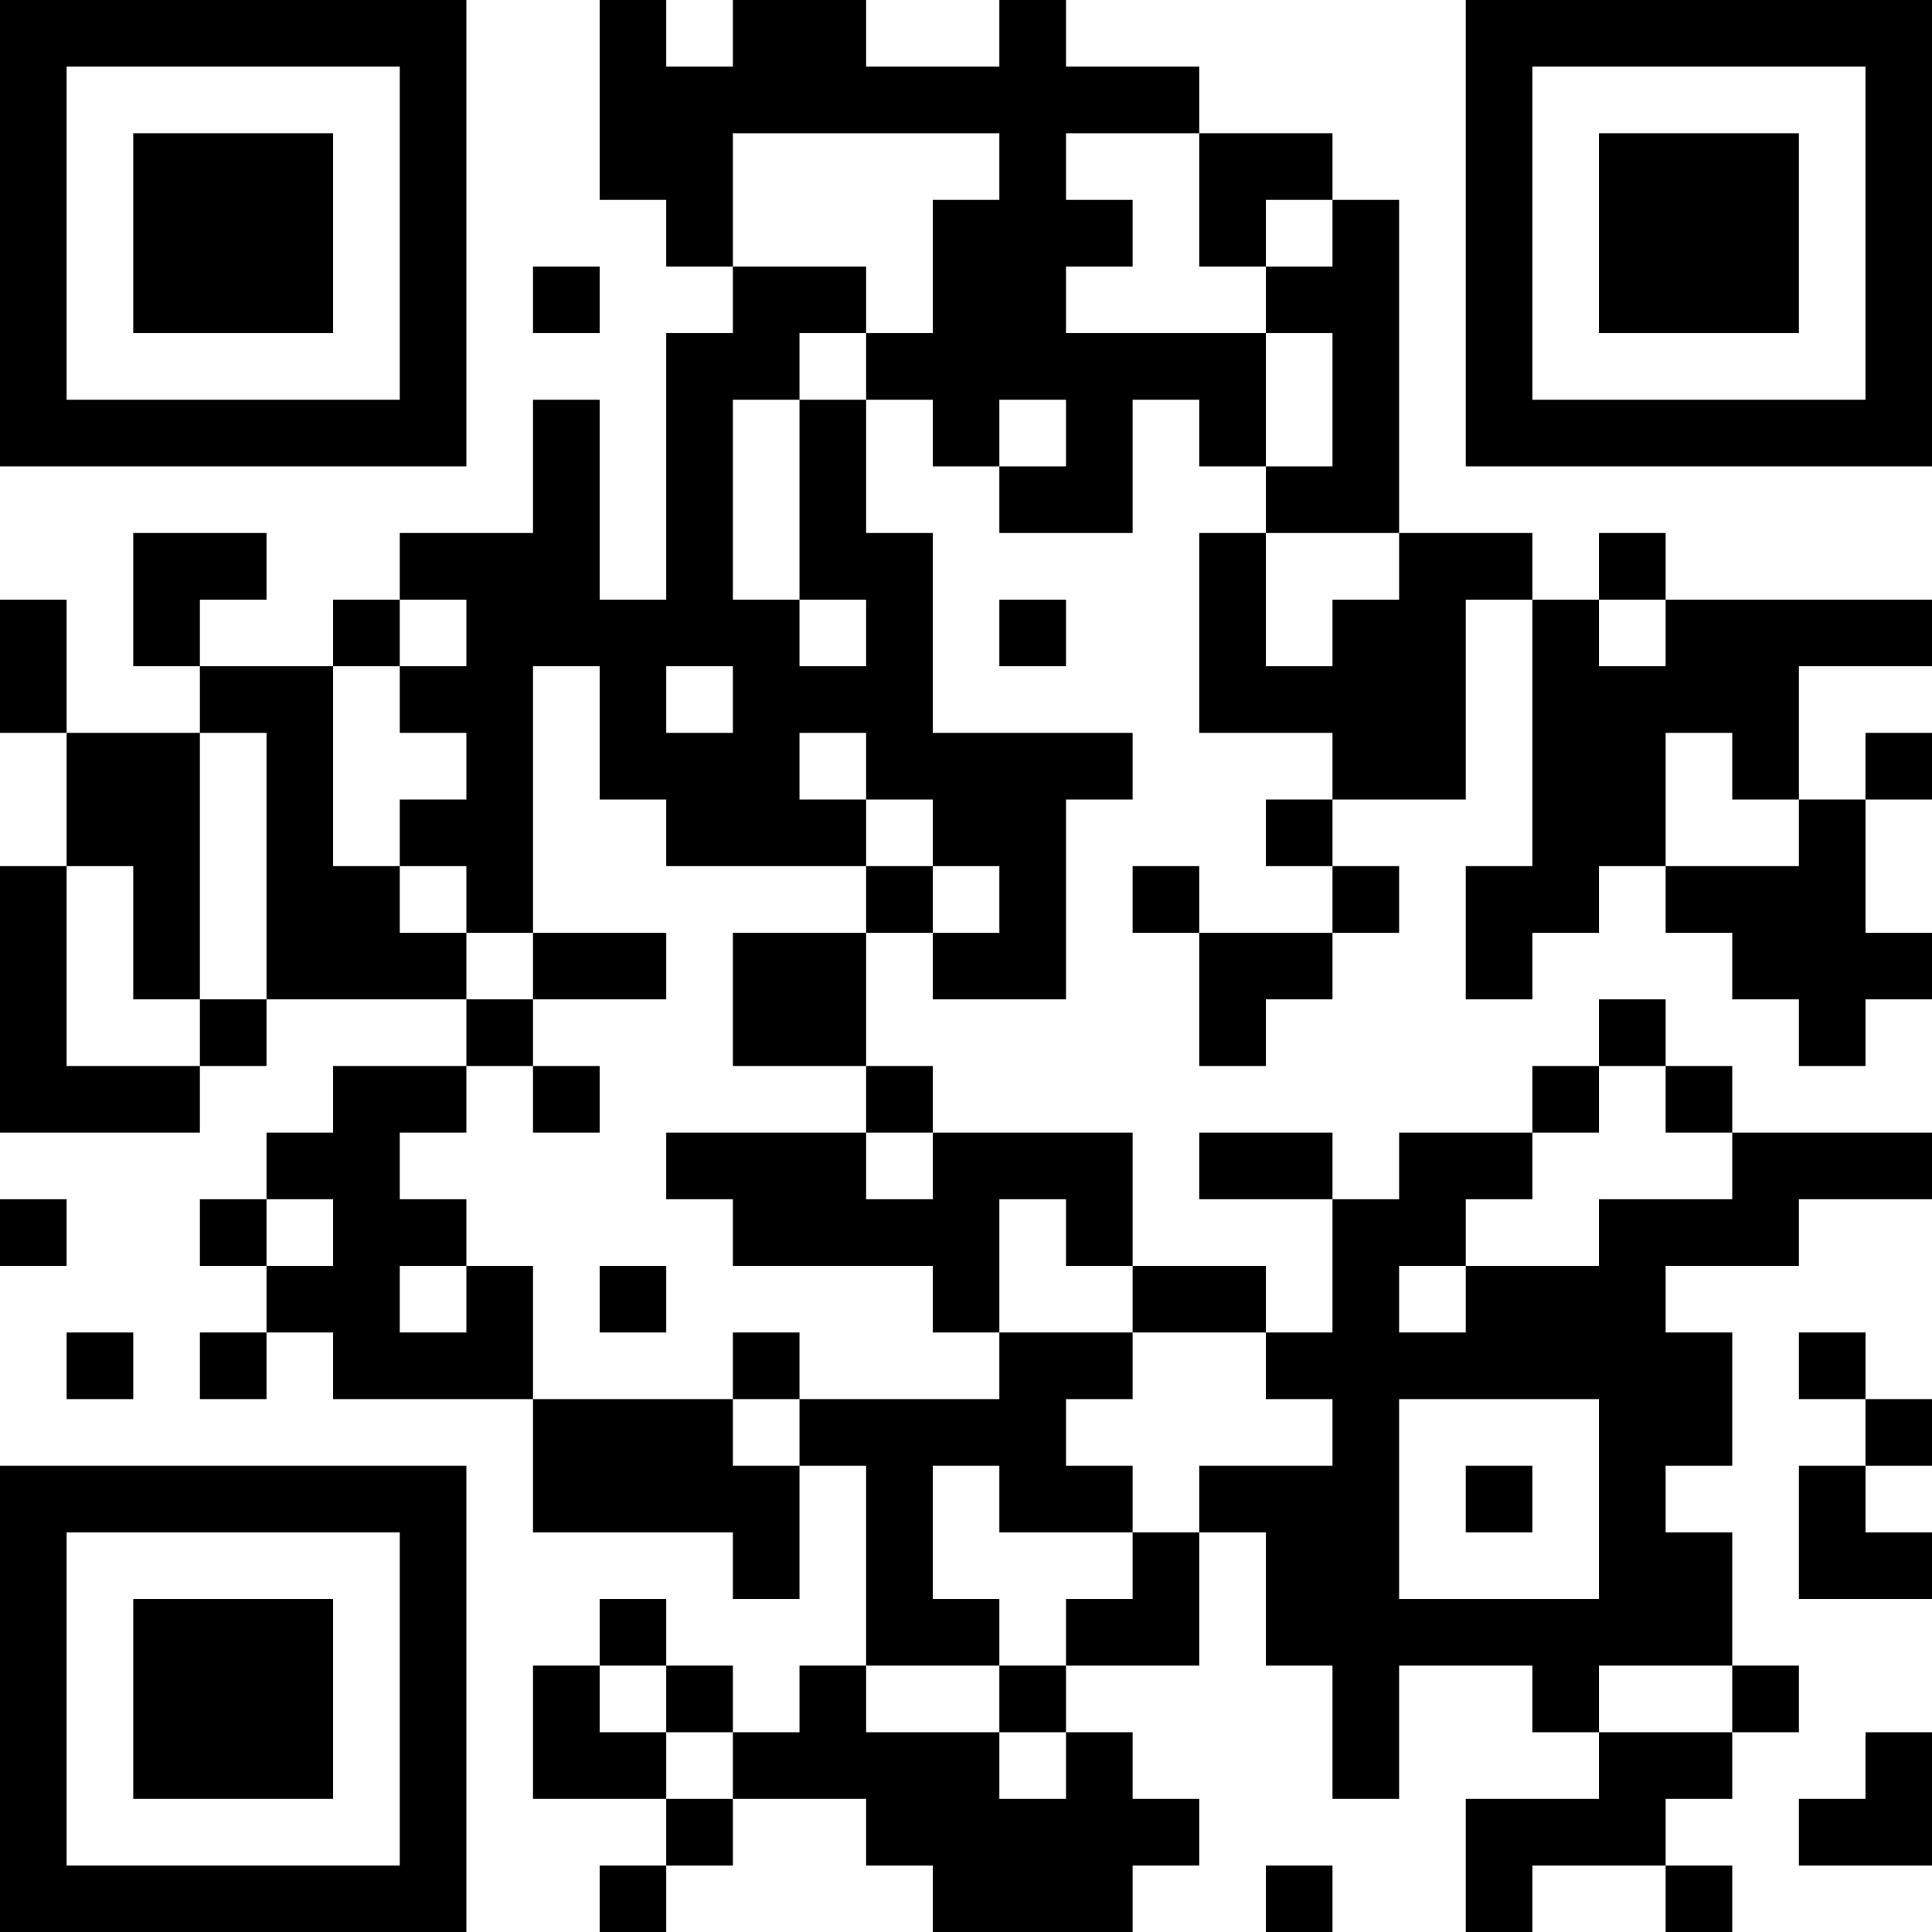 <?xml version="1.0" encoding="UTF-8"?>
<svg xmlns="http://www.w3.org/2000/svg" version="1.1" width="200" height="200" viewBox="0 0 200 200"><rect x="0" y="0" width="200" height="200" fill="#ffffff"/><g transform="scale(6.897)"><g transform="translate(0,0)"><path fill-rule="evenodd" d="M9 0L9 3L10 3L10 4L11 4L11 5L10 5L10 9L9 9L9 6L8 6L8 8L6 8L6 9L5 9L5 10L3 10L3 9L4 9L4 8L2 8L2 10L3 10L3 11L1 11L1 9L0 9L0 11L1 11L1 13L0 13L0 17L3 17L3 16L4 16L4 15L7 15L7 16L5 16L5 17L4 17L4 18L3 18L3 19L4 19L4 20L3 20L3 21L4 21L4 20L5 20L5 21L8 21L8 23L11 23L11 24L12 24L12 22L13 22L13 25L12 25L12 26L11 26L11 25L10 25L10 24L9 24L9 25L8 25L8 27L10 27L10 28L9 28L9 29L10 29L10 28L11 28L11 27L13 27L13 28L14 28L14 29L17 29L17 28L18 28L18 27L17 27L17 26L16 26L16 25L18 25L18 23L19 23L19 25L20 25L20 27L21 27L21 25L23 25L23 26L24 26L24 27L22 27L22 29L23 29L23 28L25 28L25 29L26 29L26 28L25 28L25 27L26 27L26 26L27 26L27 25L26 25L26 23L25 23L25 22L26 22L26 20L25 20L25 19L27 19L27 18L29 18L29 17L26 17L26 16L25 16L25 15L24 15L24 16L23 16L23 17L21 17L21 18L20 18L20 17L18 17L18 18L20 18L20 20L19 20L19 19L17 19L17 17L14 17L14 16L13 16L13 14L14 14L14 15L16 15L16 12L17 12L17 11L14 11L14 8L13 8L13 6L14 6L14 7L15 7L15 8L17 8L17 6L18 6L18 7L19 7L19 8L18 8L18 11L20 11L20 12L19 12L19 13L20 13L20 14L18 14L18 13L17 13L17 14L18 14L18 16L19 16L19 15L20 15L20 14L21 14L21 13L20 13L20 12L22 12L22 9L23 9L23 13L22 13L22 15L23 15L23 14L24 14L24 13L25 13L25 14L26 14L26 15L27 15L27 16L28 16L28 15L29 15L29 14L28 14L28 12L29 12L29 11L28 11L28 12L27 12L27 10L29 10L29 9L25 9L25 8L24 8L24 9L23 9L23 8L21 8L21 3L20 3L20 2L18 2L18 1L16 1L16 0L15 0L15 1L13 1L13 0L11 0L11 1L10 1L10 0ZM11 2L11 4L13 4L13 5L12 5L12 6L11 6L11 9L12 9L12 10L13 10L13 9L12 9L12 6L13 6L13 5L14 5L14 3L15 3L15 2ZM16 2L16 3L17 3L17 4L16 4L16 5L19 5L19 7L20 7L20 5L19 5L19 4L20 4L20 3L19 3L19 4L18 4L18 2ZM8 4L8 5L9 5L9 4ZM15 6L15 7L16 7L16 6ZM19 8L19 10L20 10L20 9L21 9L21 8ZM6 9L6 10L5 10L5 13L6 13L6 14L7 14L7 15L8 15L8 16L7 16L7 17L6 17L6 18L7 18L7 19L6 19L6 20L7 20L7 19L8 19L8 21L11 21L11 22L12 22L12 21L15 21L15 20L17 20L17 21L16 21L16 22L17 22L17 23L15 23L15 22L14 22L14 24L15 24L15 25L13 25L13 26L15 26L15 27L16 27L16 26L15 26L15 25L16 25L16 24L17 24L17 23L18 23L18 22L20 22L20 21L19 21L19 20L17 20L17 19L16 19L16 18L15 18L15 20L14 20L14 19L11 19L11 18L10 18L10 17L13 17L13 18L14 18L14 17L13 17L13 16L11 16L11 14L13 14L13 13L14 13L14 14L15 14L15 13L14 13L14 12L13 12L13 11L12 11L12 12L13 12L13 13L10 13L10 12L9 12L9 10L8 10L8 14L7 14L7 13L6 13L6 12L7 12L7 11L6 11L6 10L7 10L7 9ZM15 9L15 10L16 10L16 9ZM24 9L24 10L25 10L25 9ZM10 10L10 11L11 11L11 10ZM3 11L3 15L2 15L2 13L1 13L1 16L3 16L3 15L4 15L4 11ZM25 11L25 13L27 13L27 12L26 12L26 11ZM8 14L8 15L10 15L10 14ZM8 16L8 17L9 17L9 16ZM24 16L24 17L23 17L23 18L22 18L22 19L21 19L21 20L22 20L22 19L24 19L24 18L26 18L26 17L25 17L25 16ZM0 18L0 19L1 19L1 18ZM4 18L4 19L5 19L5 18ZM9 19L9 20L10 20L10 19ZM1 20L1 21L2 21L2 20ZM11 20L11 21L12 21L12 20ZM27 20L27 21L28 21L28 22L27 22L27 24L29 24L29 23L28 23L28 22L29 22L29 21L28 21L28 20ZM21 21L21 24L24 24L24 21ZM22 22L22 23L23 23L23 22ZM9 25L9 26L10 26L10 27L11 27L11 26L10 26L10 25ZM24 25L24 26L26 26L26 25ZM28 26L28 27L27 27L27 28L29 28L29 26ZM19 28L19 29L20 29L20 28ZM0 0L0 7L7 7L7 0ZM1 1L1 6L6 6L6 1ZM2 2L2 5L5 5L5 2ZM22 0L22 7L29 7L29 0ZM23 1L23 6L28 6L28 1ZM24 2L24 5L27 5L27 2ZM0 22L0 29L7 29L7 22ZM1 23L1 28L6 28L6 23ZM2 24L2 27L5 27L5 24Z" fill="#000000"/></g></g></svg>
